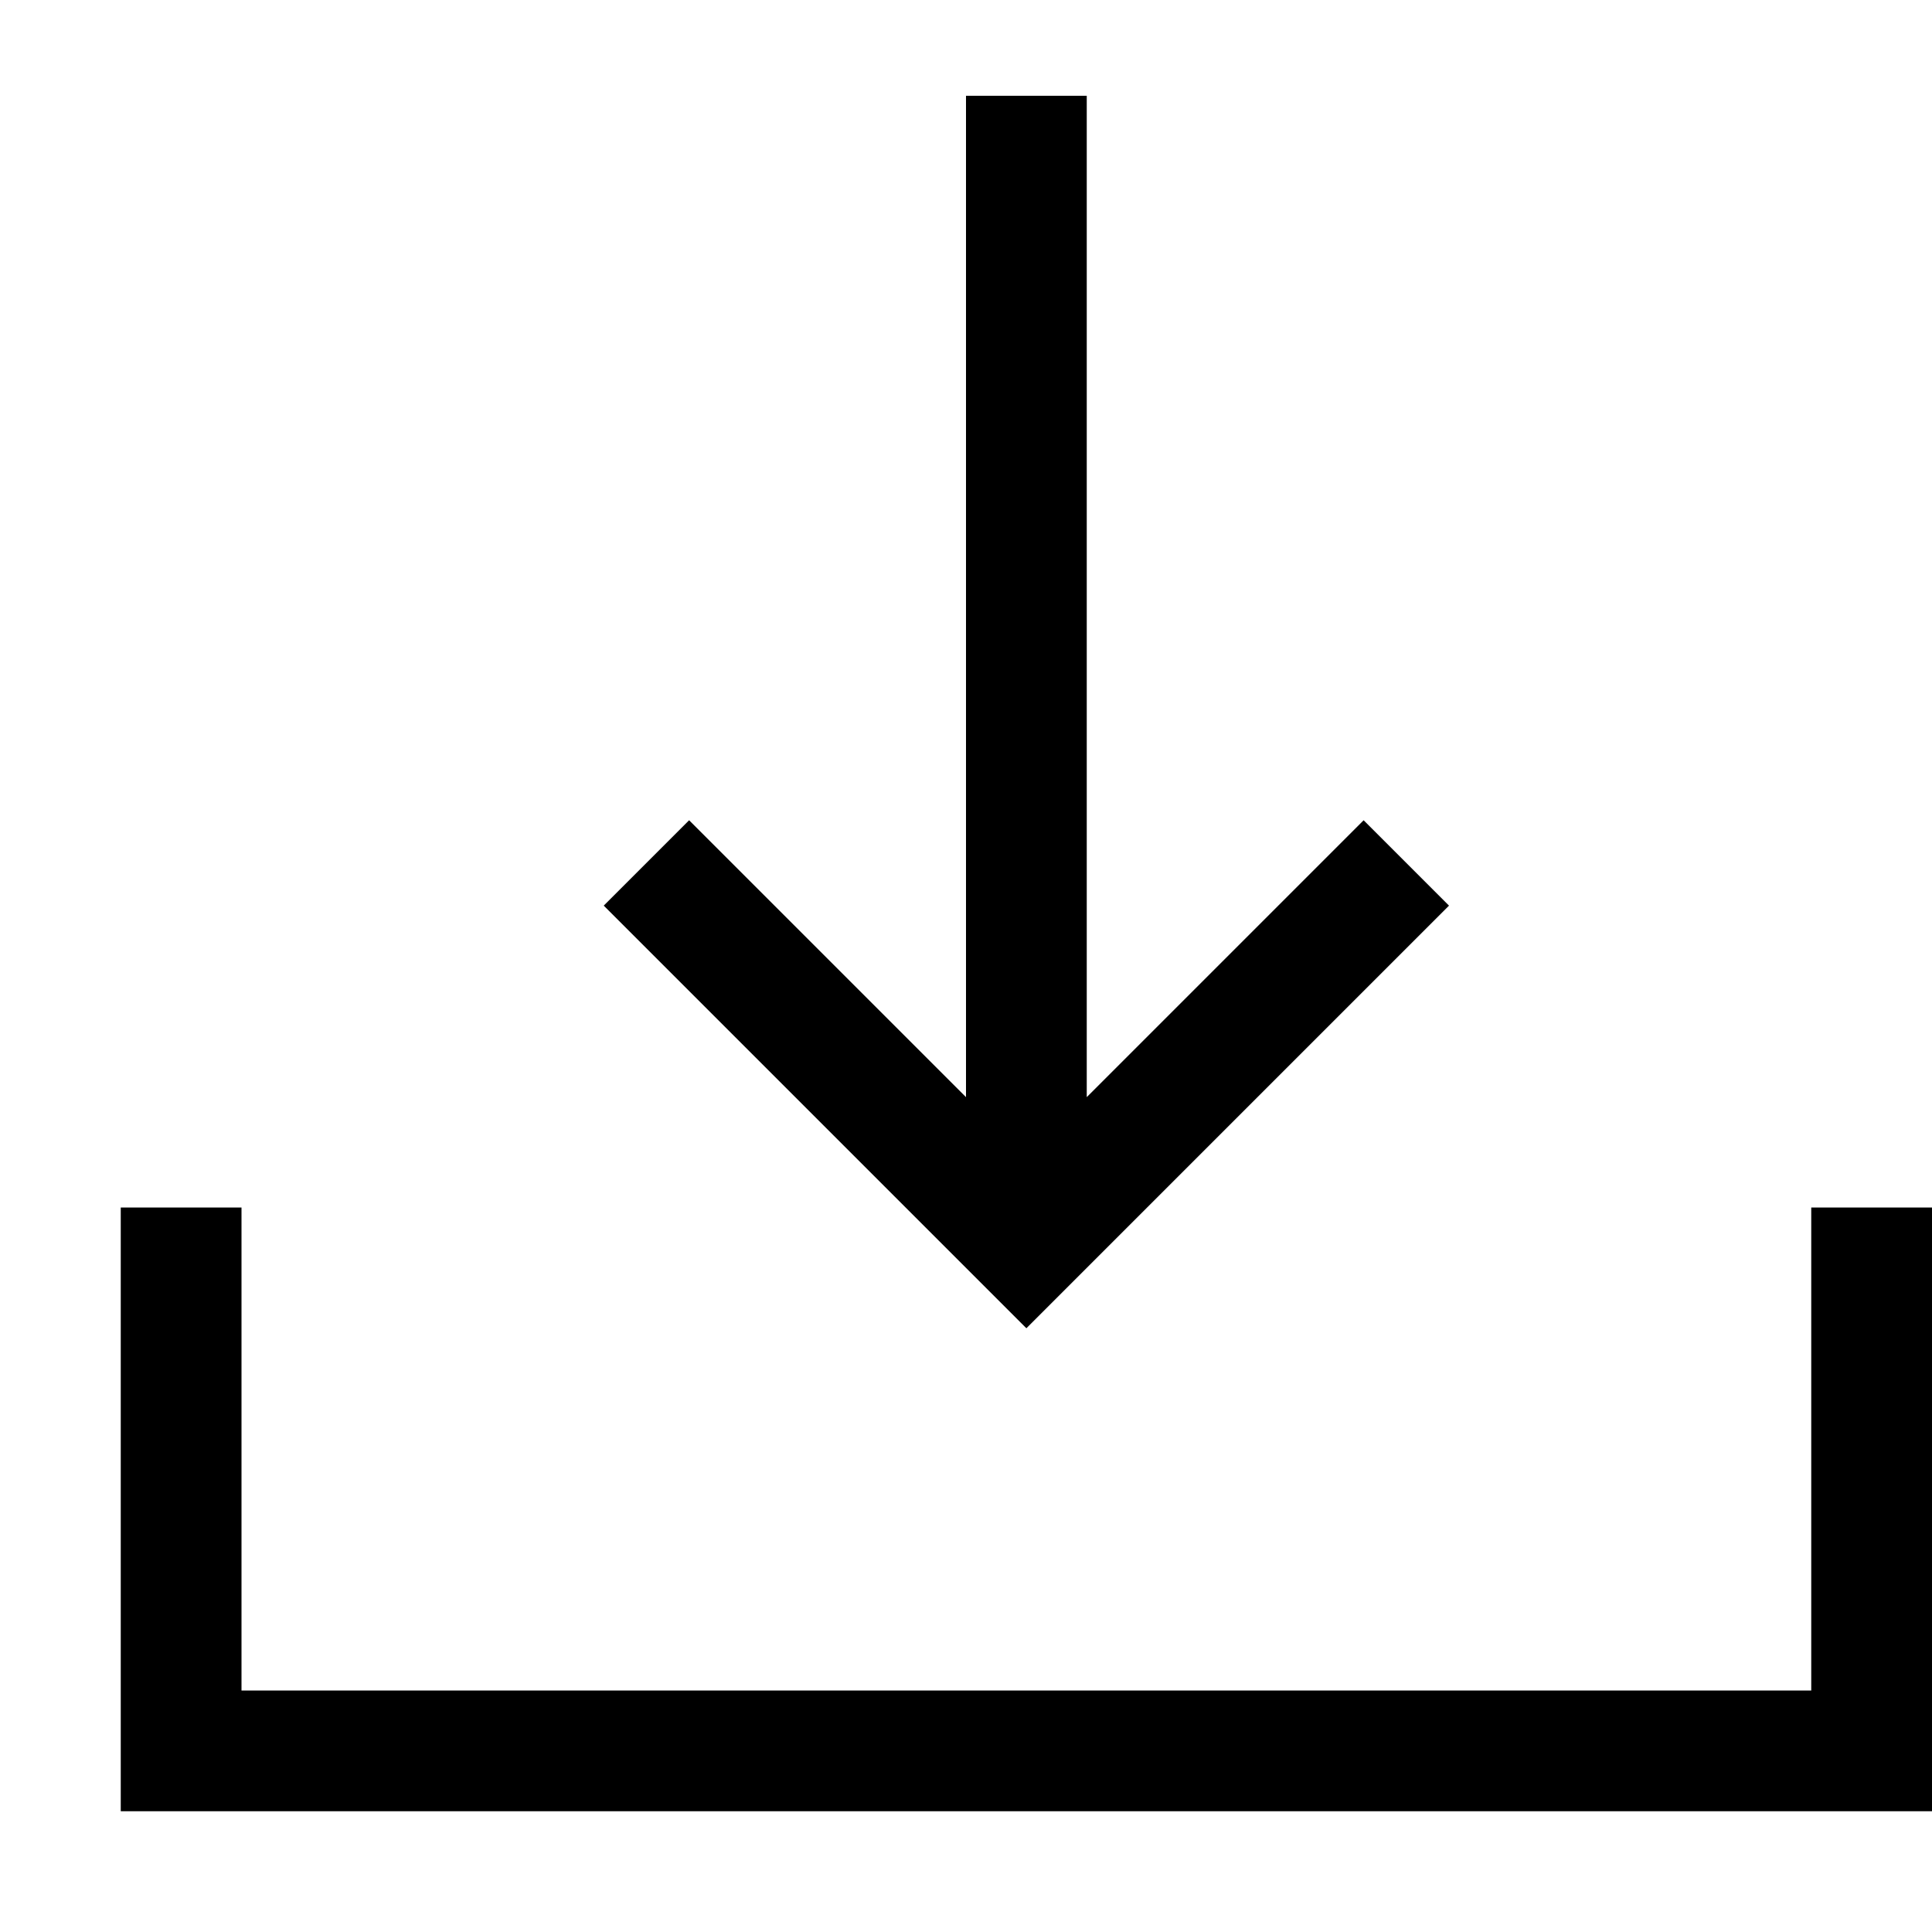<svg width="16" height="16" viewBox="0 0 16 16" fill="none" xmlns="http://www.w3.org/2000/svg">
<path d="M16 10V15H1V10H2v4H15v-4h1ZM8 9.086V0.793h1v8.293l2.293-2.293L12 7.5 8.5 11 5 7.5l0.707-0.707L8 9.086Z" fill="context-fill"/>
</svg>
